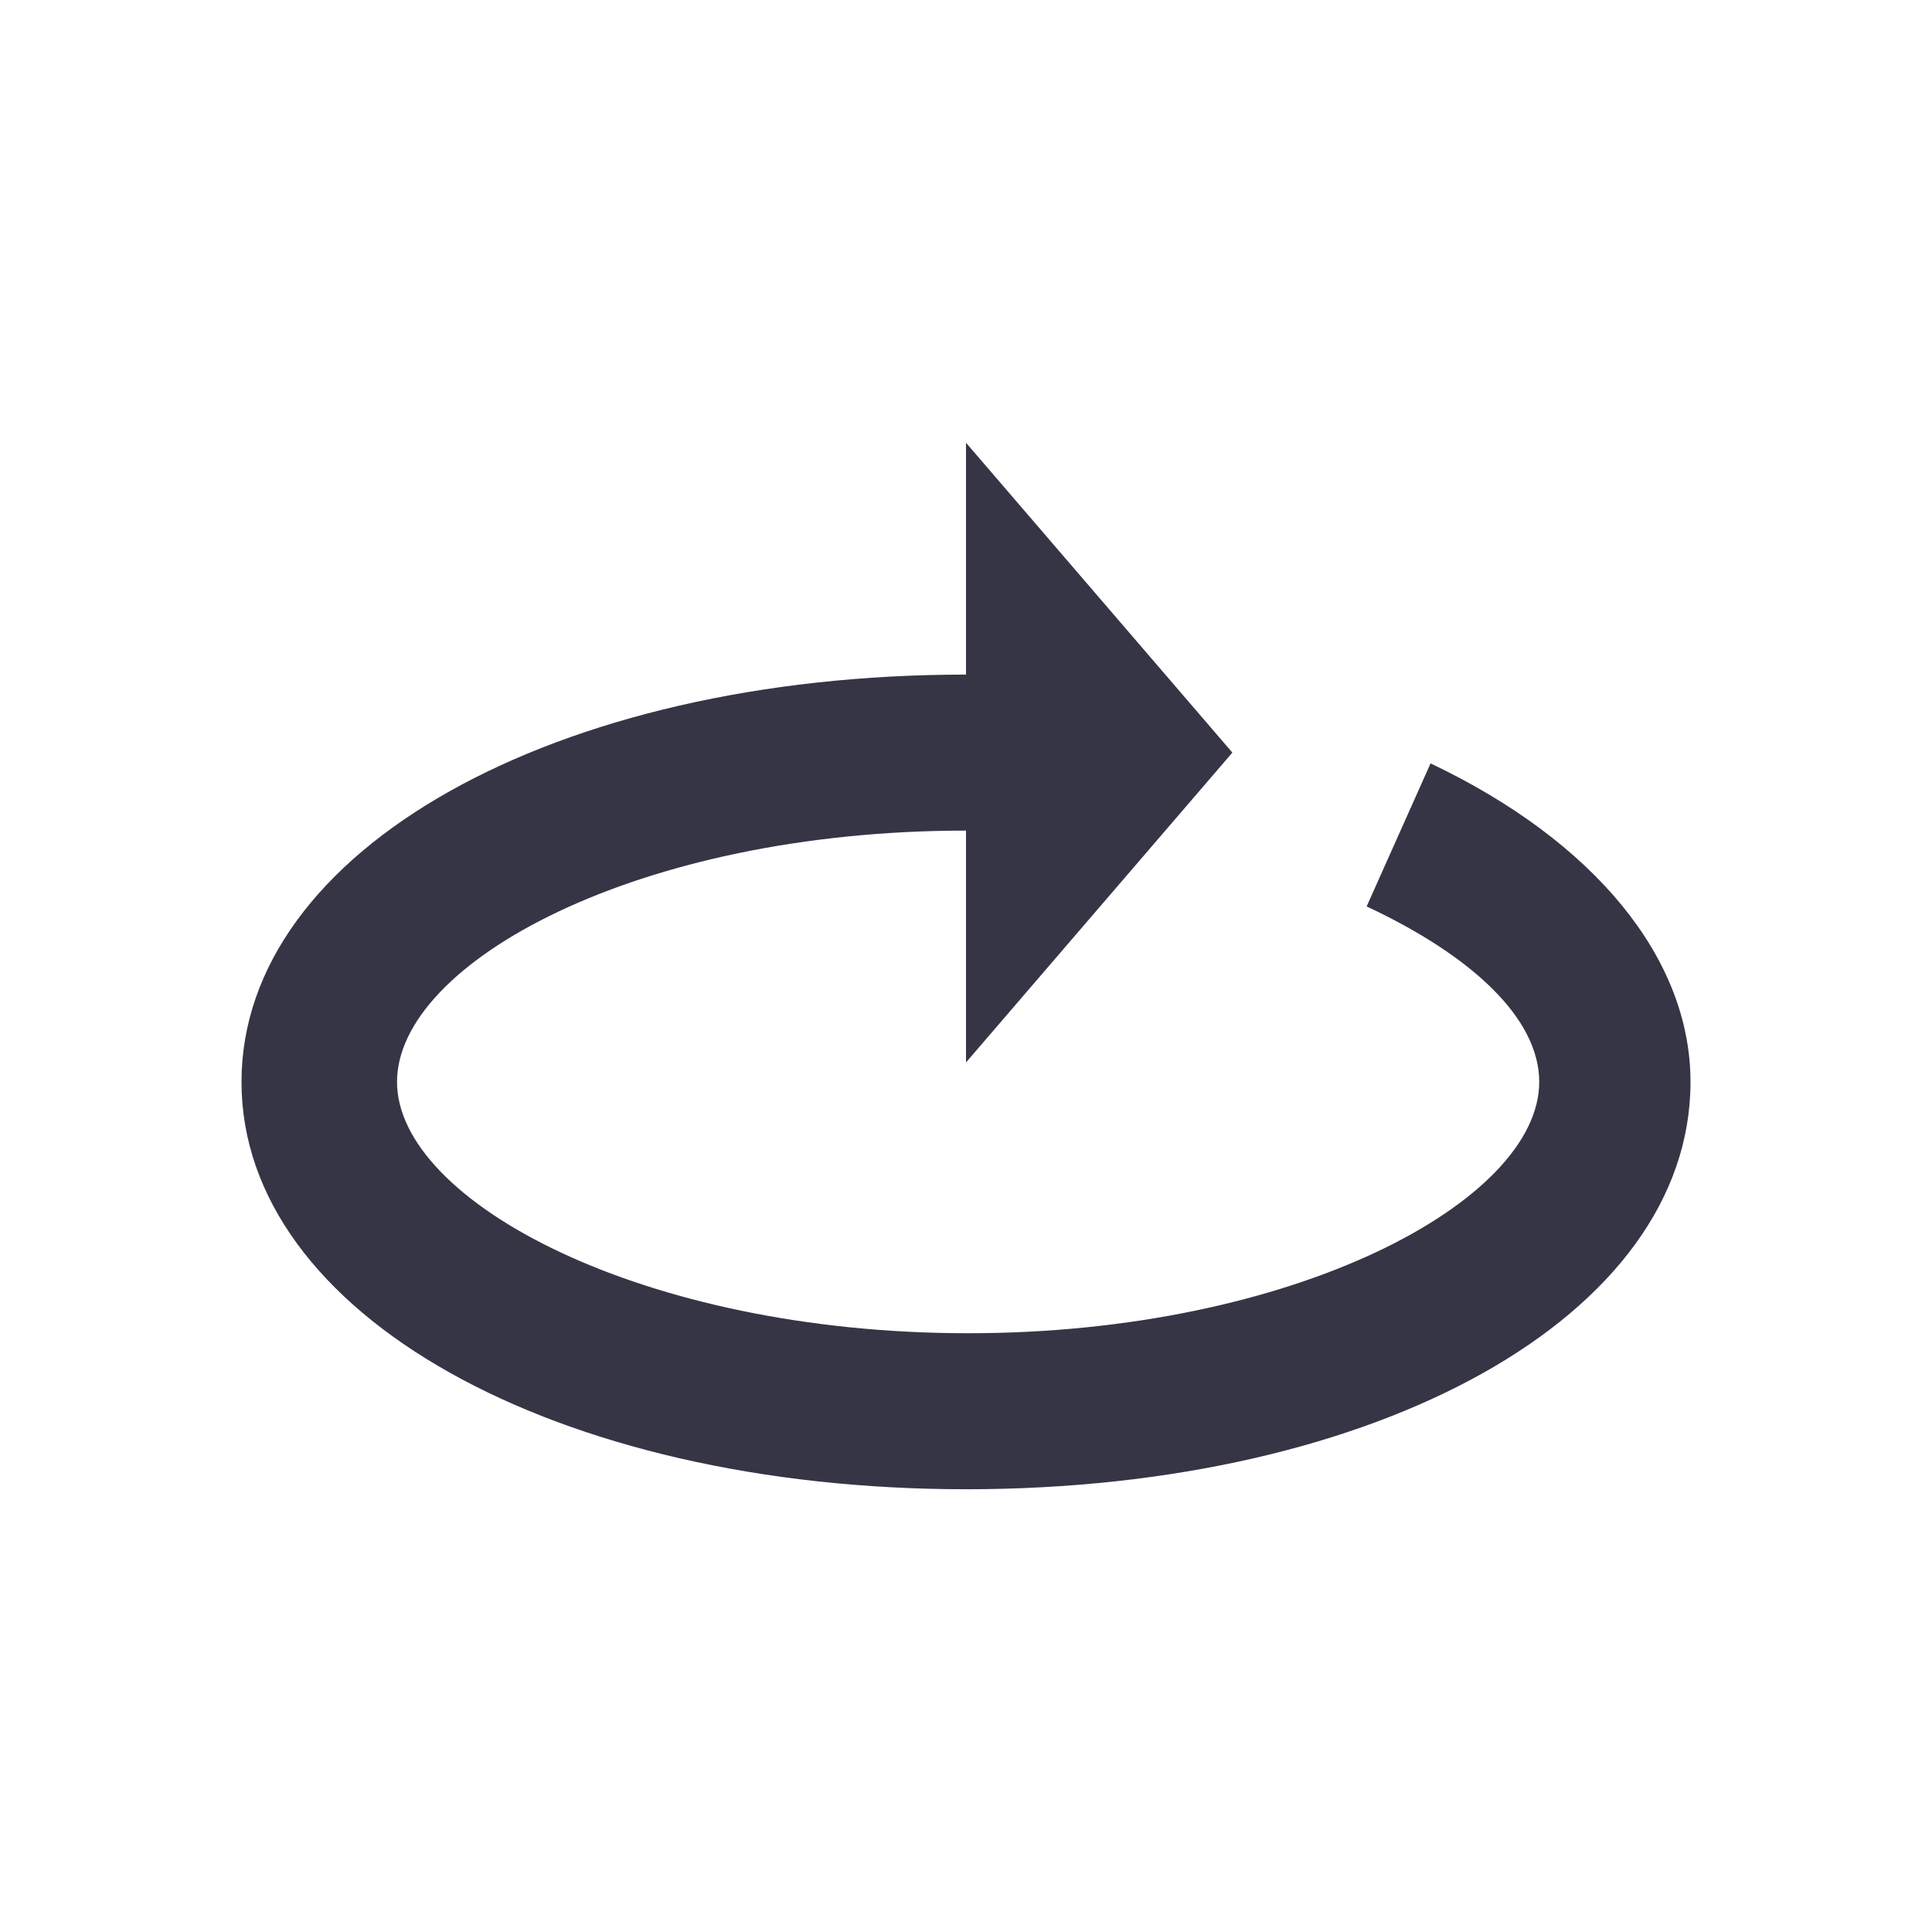 <svg width="24" height="24" viewBox="0 0 24 24" fill="none" xmlns="http://www.w3.org/2000/svg">
<path d="M21 13.44C21 11.906 19.809 10.452 17.771 9.483L16.977 11.26C18.3 11.879 19.121 12.659 19.121 13.44C19.121 14.92 16.076 16.562 12.027 16.562C7.976 16.562 4.932 14.92 4.932 13.44C4.932 11.96 7.924 10.318 12 10.318V13.198L15.309 9.349L12 5.5V8.38C6.891 8.38 3 10.56 3 13.44C3 16.32 6.891 18.5 12 18.5C17.109 18.5 21 16.347 21 13.44Z" fill="#363545"/>
</svg>
